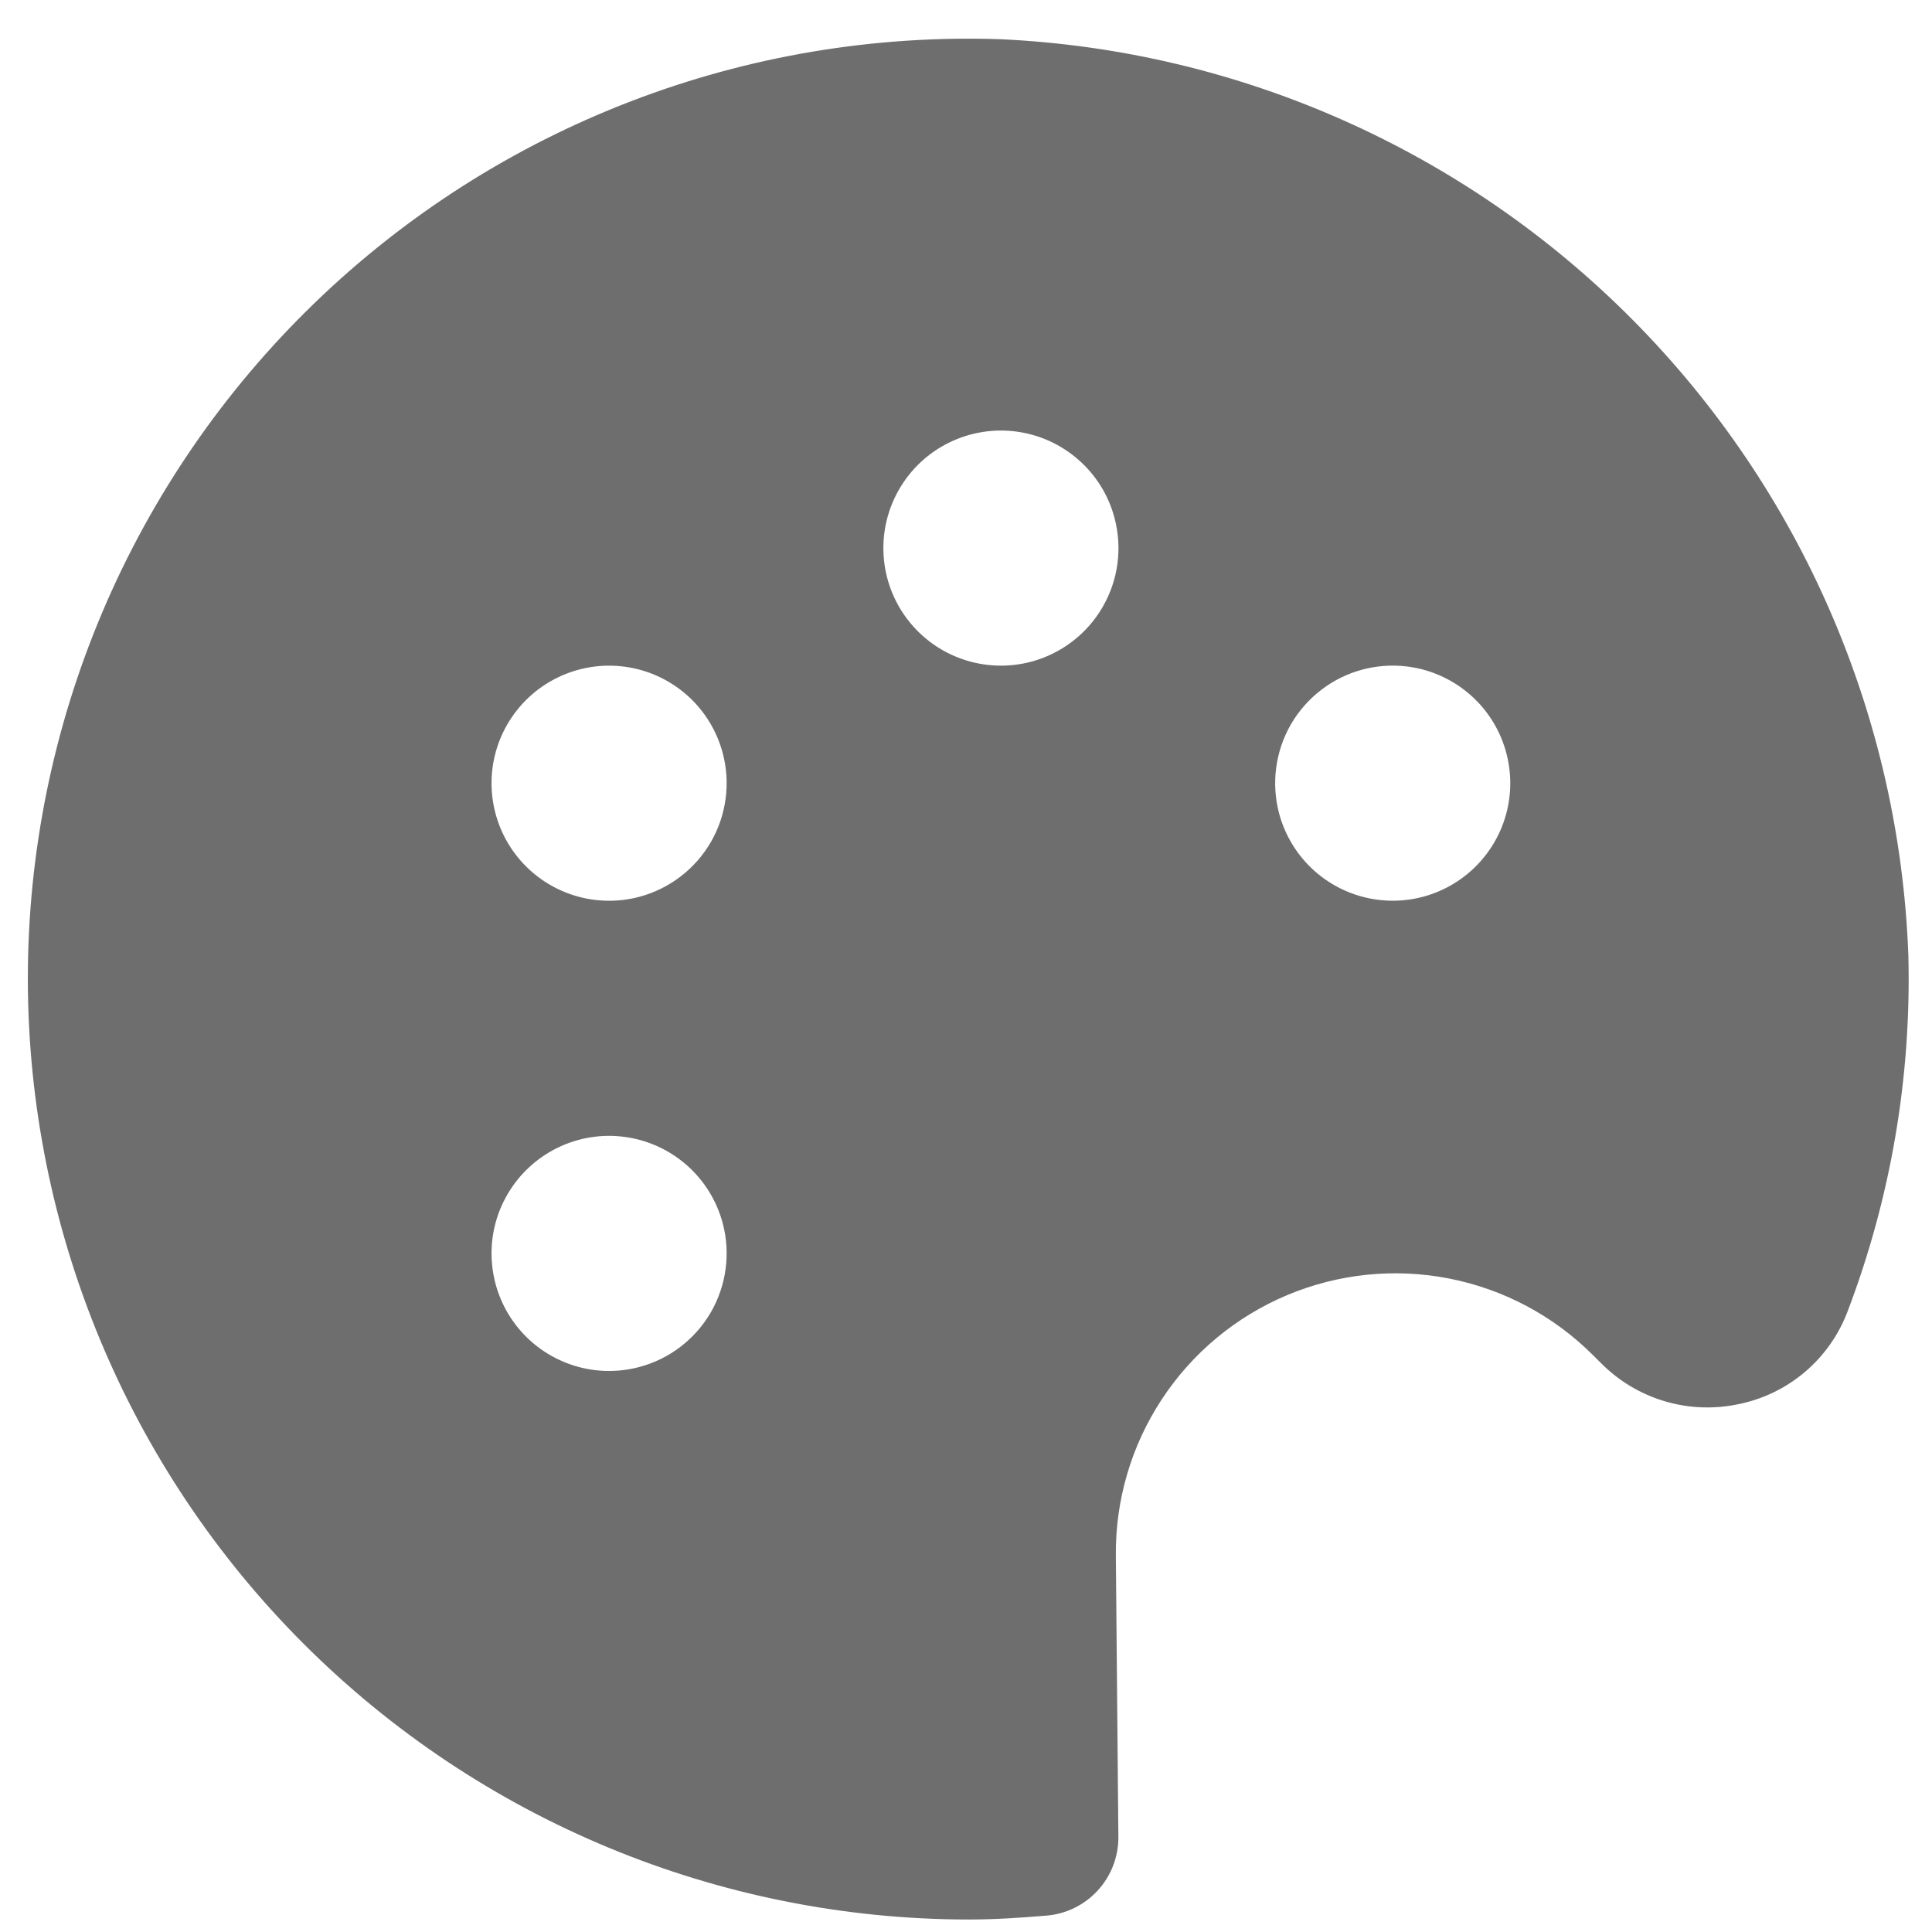 <svg width="39" height="39" viewBox="0 0 39 39" fill="none" xmlns="http://www.w3.org/2000/svg">
<path d="M32.159 27.358L32.318 27.516C32.677 27.878 33.122 28.144 33.611 28.288C34.1 28.432 34.618 28.45 35.116 28.34C35.606 28.238 36.062 28.013 36.443 27.688C36.824 27.362 37.116 26.947 37.294 26.478C38.168 24.185 38.585 21.743 38.523 19.29C38.346 14.472 36.364 9.896 32.971 6.47C29.578 3.043 25.021 1.017 20.205 0.792C17.658 0.704 15.119 1.129 12.74 2.043C10.361 2.956 8.19 4.339 6.357 6.11C4.524 7.88 3.066 10.002 2.07 12.348C1.075 14.694 0.561 17.216 0.562 19.765C0.567 24.797 2.569 29.623 6.128 33.181C9.687 36.74 14.512 38.742 19.545 38.748C20.08 38.748 20.605 38.713 21.127 38.669C21.523 38.636 21.892 38.454 22.16 38.161C22.429 37.868 22.577 37.484 22.576 37.087L22.525 31.411C22.512 30.289 22.834 29.189 23.45 28.251C24.065 27.313 24.946 26.58 25.98 26.145C27.014 25.71 28.154 25.593 29.254 25.809C30.355 26.025 31.366 26.564 32.159 27.358ZM27.505 13.516C27.959 13.396 28.438 13.412 28.882 13.564C29.326 13.716 29.715 13.996 30 14.369C30.285 14.742 30.452 15.191 30.482 15.66C30.512 16.128 30.402 16.595 30.166 17.001C29.931 17.407 29.58 17.733 29.159 17.94C28.737 18.147 28.264 18.224 27.799 18.161C27.334 18.099 26.898 17.9 26.545 17.59C26.193 17.28 25.941 16.872 25.82 16.419C25.74 16.118 25.721 15.803 25.762 15.495C25.803 15.186 25.905 14.888 26.061 14.618C26.218 14.349 26.426 14.113 26.674 13.924C26.921 13.734 27.204 13.596 27.505 13.516ZM12.904 27.595C12.45 27.716 11.971 27.699 11.527 27.547C11.083 27.395 10.694 27.115 10.409 26.742C10.124 26.369 9.957 25.92 9.927 25.451C9.897 24.983 10.007 24.517 10.243 24.111C10.479 23.705 10.829 23.378 11.251 23.171C11.672 22.965 12.145 22.887 12.61 22.95C13.075 23.012 13.511 23.211 13.864 23.521C14.216 23.831 14.468 24.239 14.589 24.692C14.669 24.994 14.689 25.308 14.647 25.617C14.606 25.925 14.504 26.223 14.348 26.493C14.191 26.762 13.983 26.998 13.735 27.188C13.488 27.377 13.205 27.515 12.904 27.595ZM12.904 18.104C12.45 18.224 11.971 18.207 11.527 18.055C11.083 17.903 10.694 17.623 10.409 17.25C10.124 16.877 9.957 16.428 9.927 15.96C9.897 15.491 10.007 15.025 10.243 14.619C10.479 14.213 10.829 13.886 11.251 13.68C11.672 13.473 12.145 13.396 12.61 13.458C13.075 13.52 13.511 13.719 13.864 14.029C14.216 14.339 14.468 14.747 14.589 15.201C14.669 15.502 14.689 15.816 14.647 16.125C14.606 16.434 14.504 16.732 14.348 17.001C14.191 17.271 13.983 17.507 13.735 17.696C13.488 17.885 13.205 18.024 12.904 18.104ZM20.814 13.358C20.36 13.478 19.881 13.461 19.437 13.309C18.993 13.158 18.604 12.877 18.319 12.504C18.034 12.131 17.866 11.682 17.837 11.214C17.807 10.746 17.917 10.279 18.153 9.873C18.388 9.467 18.739 9.14 19.16 8.934C19.582 8.727 20.055 8.65 20.52 8.712C20.985 8.775 21.421 8.973 21.773 9.284C22.126 9.594 22.378 10.001 22.498 10.455C22.578 10.756 22.598 11.07 22.557 11.379C22.516 11.688 22.414 11.986 22.257 12.255C22.101 12.525 21.893 12.761 21.645 12.95C21.397 13.139 21.115 13.278 20.814 13.358Z" fill="#6E6E6E"/>
</svg>
